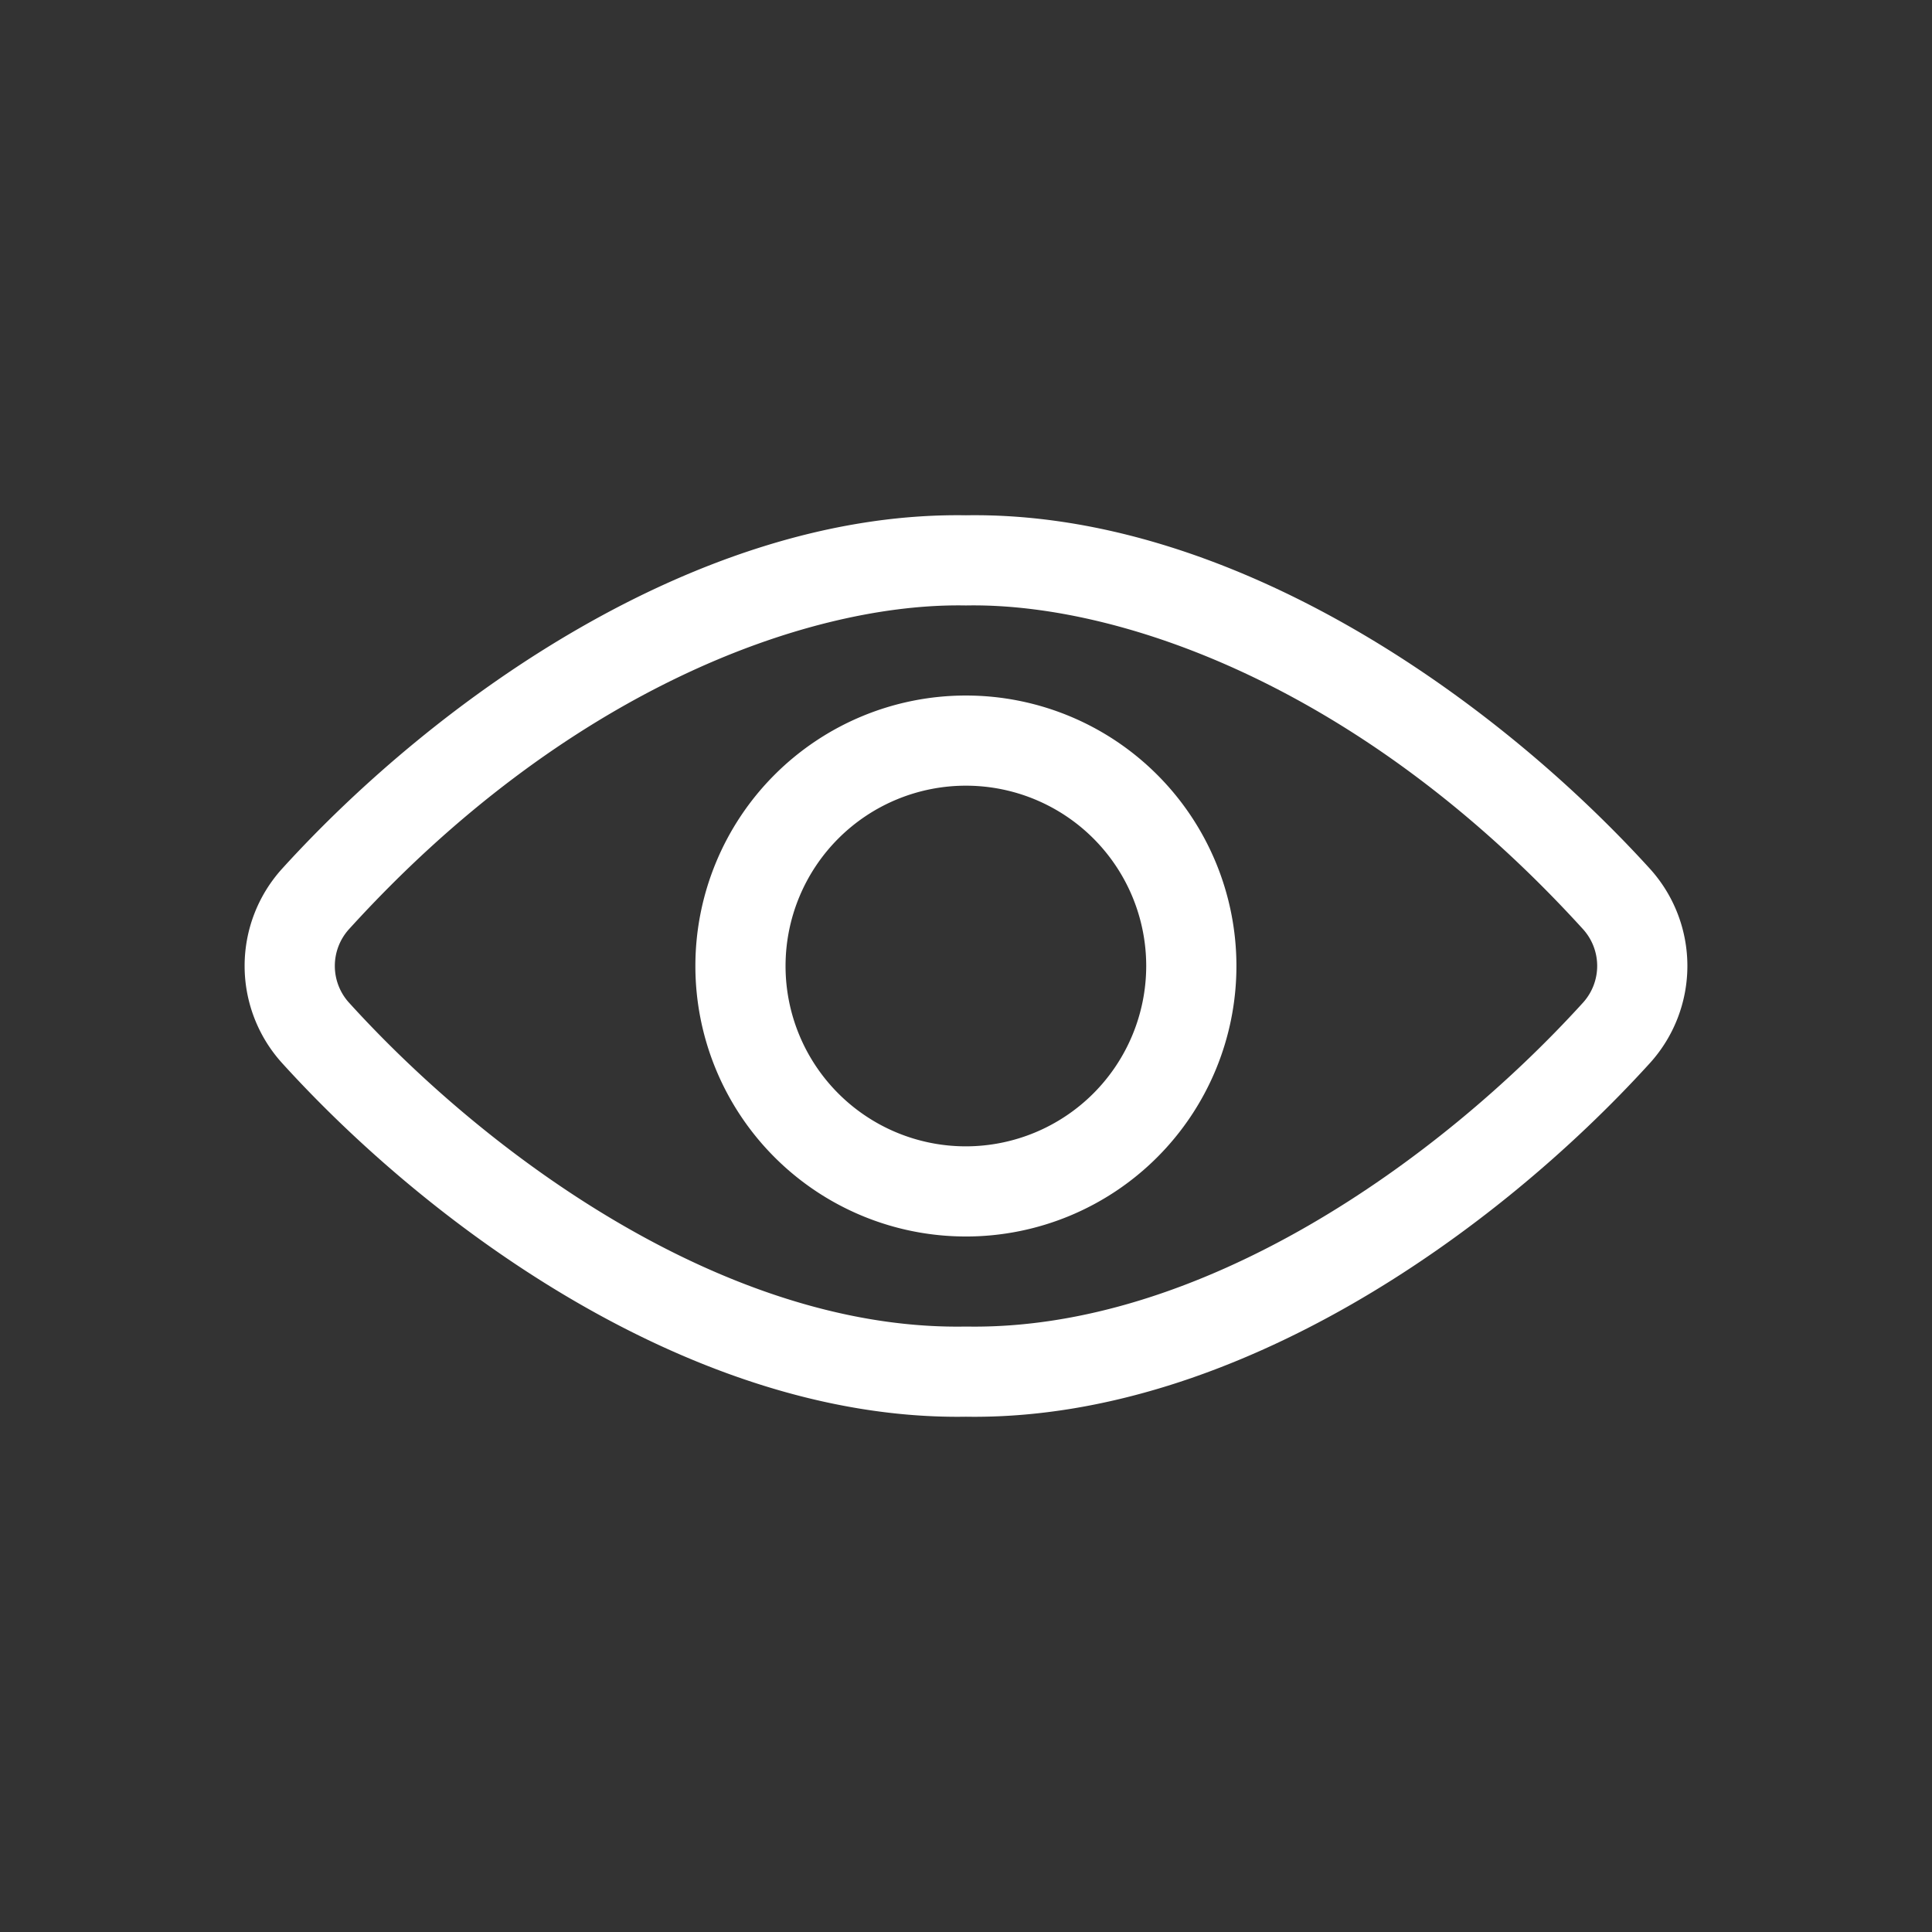 <svg id="Artwork" xmlns="http://www.w3.org/2000/svg" viewBox="0 0 200 200"><rect x="0" y="0" width="200" height="200" fill="#333333" stroke="none"/><defs><style>.cls-1{fill:#fff;}</style></defs><title>RWC23_IC_CCTV_WHITE_R_NEG</title><path class="cls-1" d="M170.793,89.926c-16.344-17.971-43.558-37.016-70.802-36.584q-.448-.007-.895-.007c-26.995,0-53.744,18.818-69.904,36.606a14.984,14.984,0,0,0,.012,20.111C45.353,127.838,72.099,146.667,99.1,146.665c.295,0,.597-.002.892-.007.297.005.595.007.892.007,26.994,0,53.754-18.828,69.925-36.626A14.983,14.983,0,0,0,170.793,89.926Zm-6.906,13.853c-14.979,16.484-39.628,33.943-63.817,33.547h-.156c-.278.005-.554.007-.832.007-23.942,0-48.172-17.258-62.955-33.539a5.664,5.664,0,0,1-.013-7.59C58.604,71.447,83.292,62.669,99.198,62.669c.239,0,.479.002.714.006h.158q.353-.006.714-.006c15.897,0,40.588,8.78,63.09,33.52A5.663,5.663,0,0,1,163.887,103.778ZM99.997,72.001h-.009a28,28,0,0,0-.005,56l.007.001a28,28,0,0,0,.007-56.001Zm18.659,28.006a18.688,18.688,0,0,1-18.667,18.662h-.004a18.667,18.667,0,0,1,.005-37.335h.006a18.663,18.663,0,0,1,18.66,18.672Z"/></svg>